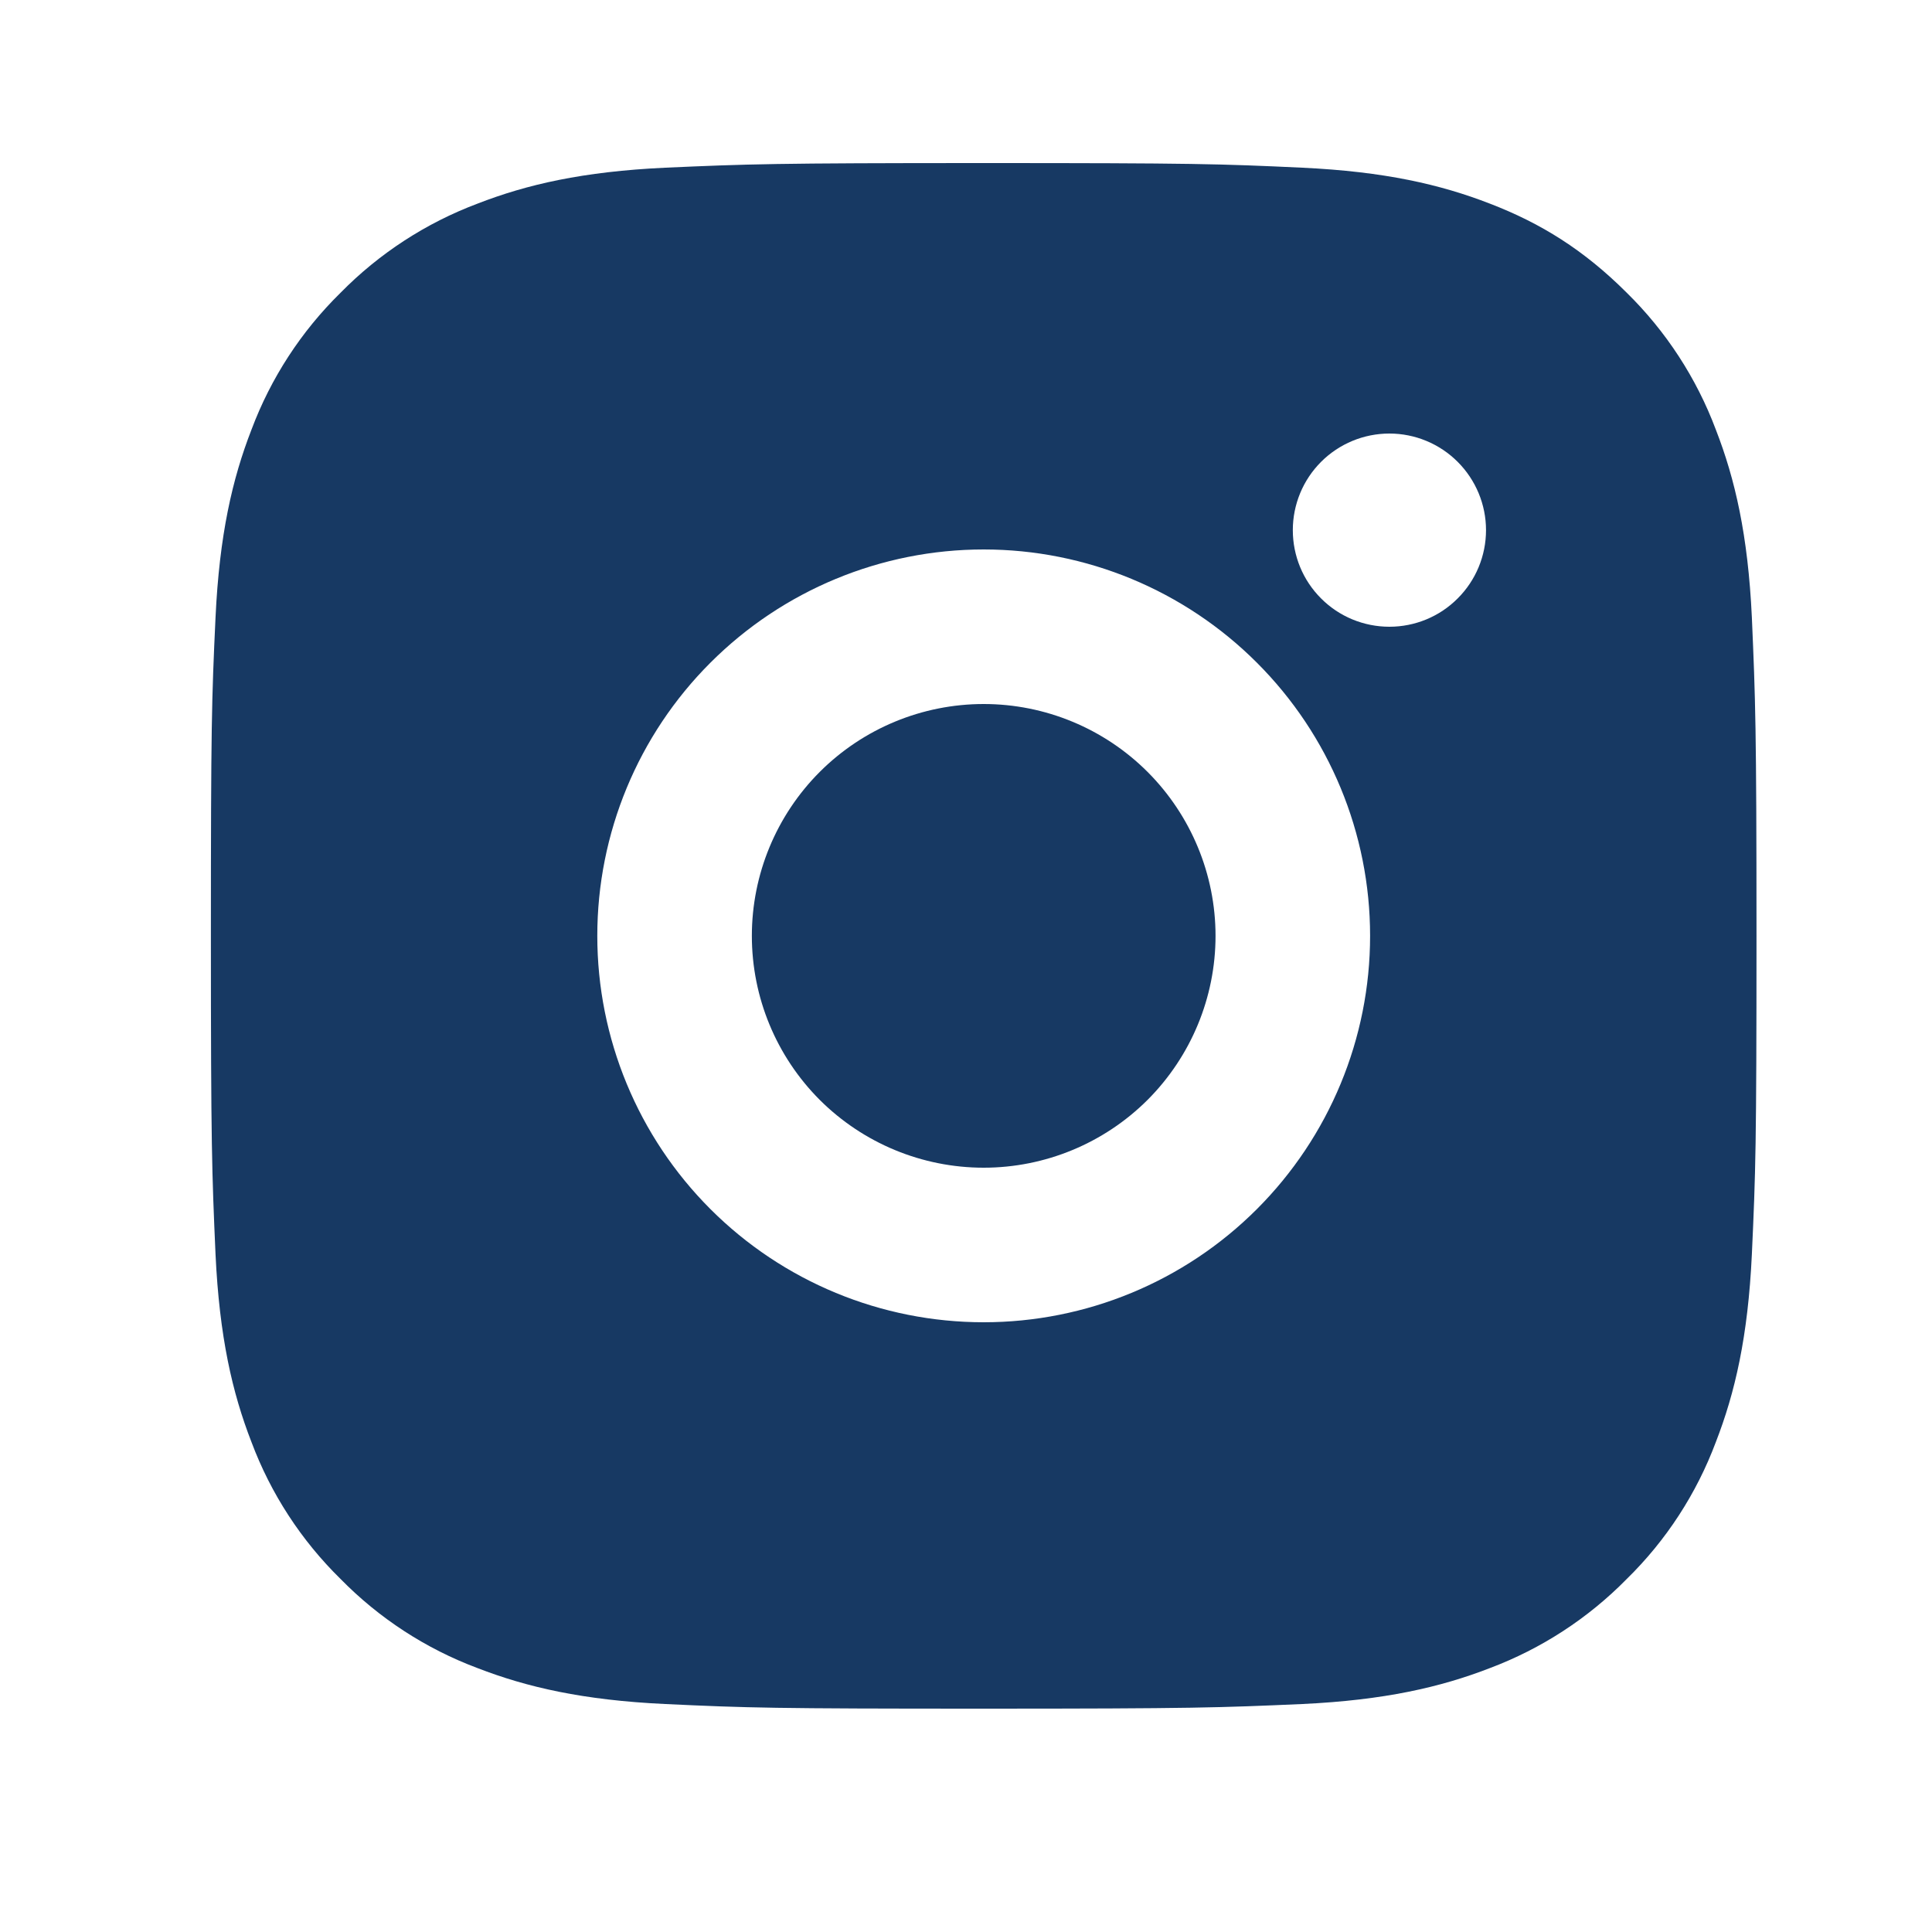 <svg width="25" height="25" viewBox="0 0 25 25" fill="none" xmlns="http://www.w3.org/2000/svg">
<path d="M12.729 2.11C15.445 2.11 15.784 2.12 16.851 2.17C17.916 2.22 18.64 2.387 19.279 2.635C19.939 2.889 20.494 3.233 21.05 3.788C21.559 4.288 21.953 4.893 22.203 5.56C22.451 6.197 22.619 6.923 22.669 7.988C22.715 9.054 22.729 9.393 22.729 12.11C22.729 14.827 22.718 15.166 22.669 16.232C22.619 17.297 22.451 18.022 22.203 18.66C21.953 19.328 21.56 19.933 21.05 20.432C20.55 20.941 19.946 21.334 19.279 21.585C18.642 21.832 17.916 22 16.851 22.05C15.784 22.097 15.445 22.11 12.729 22.11C10.011 22.11 9.673 22.1 8.607 22.05C7.542 22 6.817 21.832 6.179 21.585C5.511 21.335 4.906 20.941 4.407 20.432C3.898 19.933 3.504 19.328 3.254 18.66C3.006 18.023 2.839 17.297 2.789 16.232C2.742 15.166 2.729 14.827 2.729 12.11C2.729 9.393 2.739 9.054 2.789 7.988C2.839 6.922 3.006 6.198 3.254 5.56C3.504 4.893 3.897 4.288 4.407 3.788C4.906 3.28 5.511 2.886 6.179 2.635C6.817 2.387 7.541 2.22 8.607 2.17C9.673 2.123 10.011 2.11 12.729 2.11ZM12.729 7.11C11.402 7.11 10.131 7.637 9.193 8.575C8.255 9.512 7.729 10.784 7.729 12.11C7.729 13.436 8.255 14.708 9.193 15.646C10.131 16.584 11.402 17.11 12.729 17.11C14.055 17.11 15.326 16.584 16.264 15.646C17.202 14.708 17.729 13.436 17.729 12.11C17.729 10.784 17.202 9.512 16.264 8.575C15.326 7.637 14.055 7.11 12.729 7.11ZM19.229 6.86C19.229 6.529 19.097 6.211 18.862 5.976C18.628 5.742 18.31 5.61 17.979 5.61C17.647 5.61 17.329 5.742 17.095 5.976C16.86 6.211 16.729 6.529 16.729 6.86C16.729 7.192 16.86 7.51 17.095 7.744C17.329 7.979 17.647 8.11 17.979 8.11C18.31 8.11 18.628 7.979 18.862 7.744C19.097 7.51 19.229 7.192 19.229 6.86ZM12.729 9.11C13.524 9.11 14.287 9.426 14.85 9.989C15.412 10.552 15.729 11.315 15.729 12.11C15.729 12.906 15.412 13.669 14.85 14.232C14.287 14.794 13.524 15.11 12.729 15.11C11.933 15.11 11.17 14.794 10.607 14.232C10.045 13.669 9.729 12.906 9.729 12.11C9.729 11.315 10.045 10.552 10.607 9.989C11.17 9.426 11.933 9.11 12.729 9.11Z" fill="#173963"/>
</svg>
